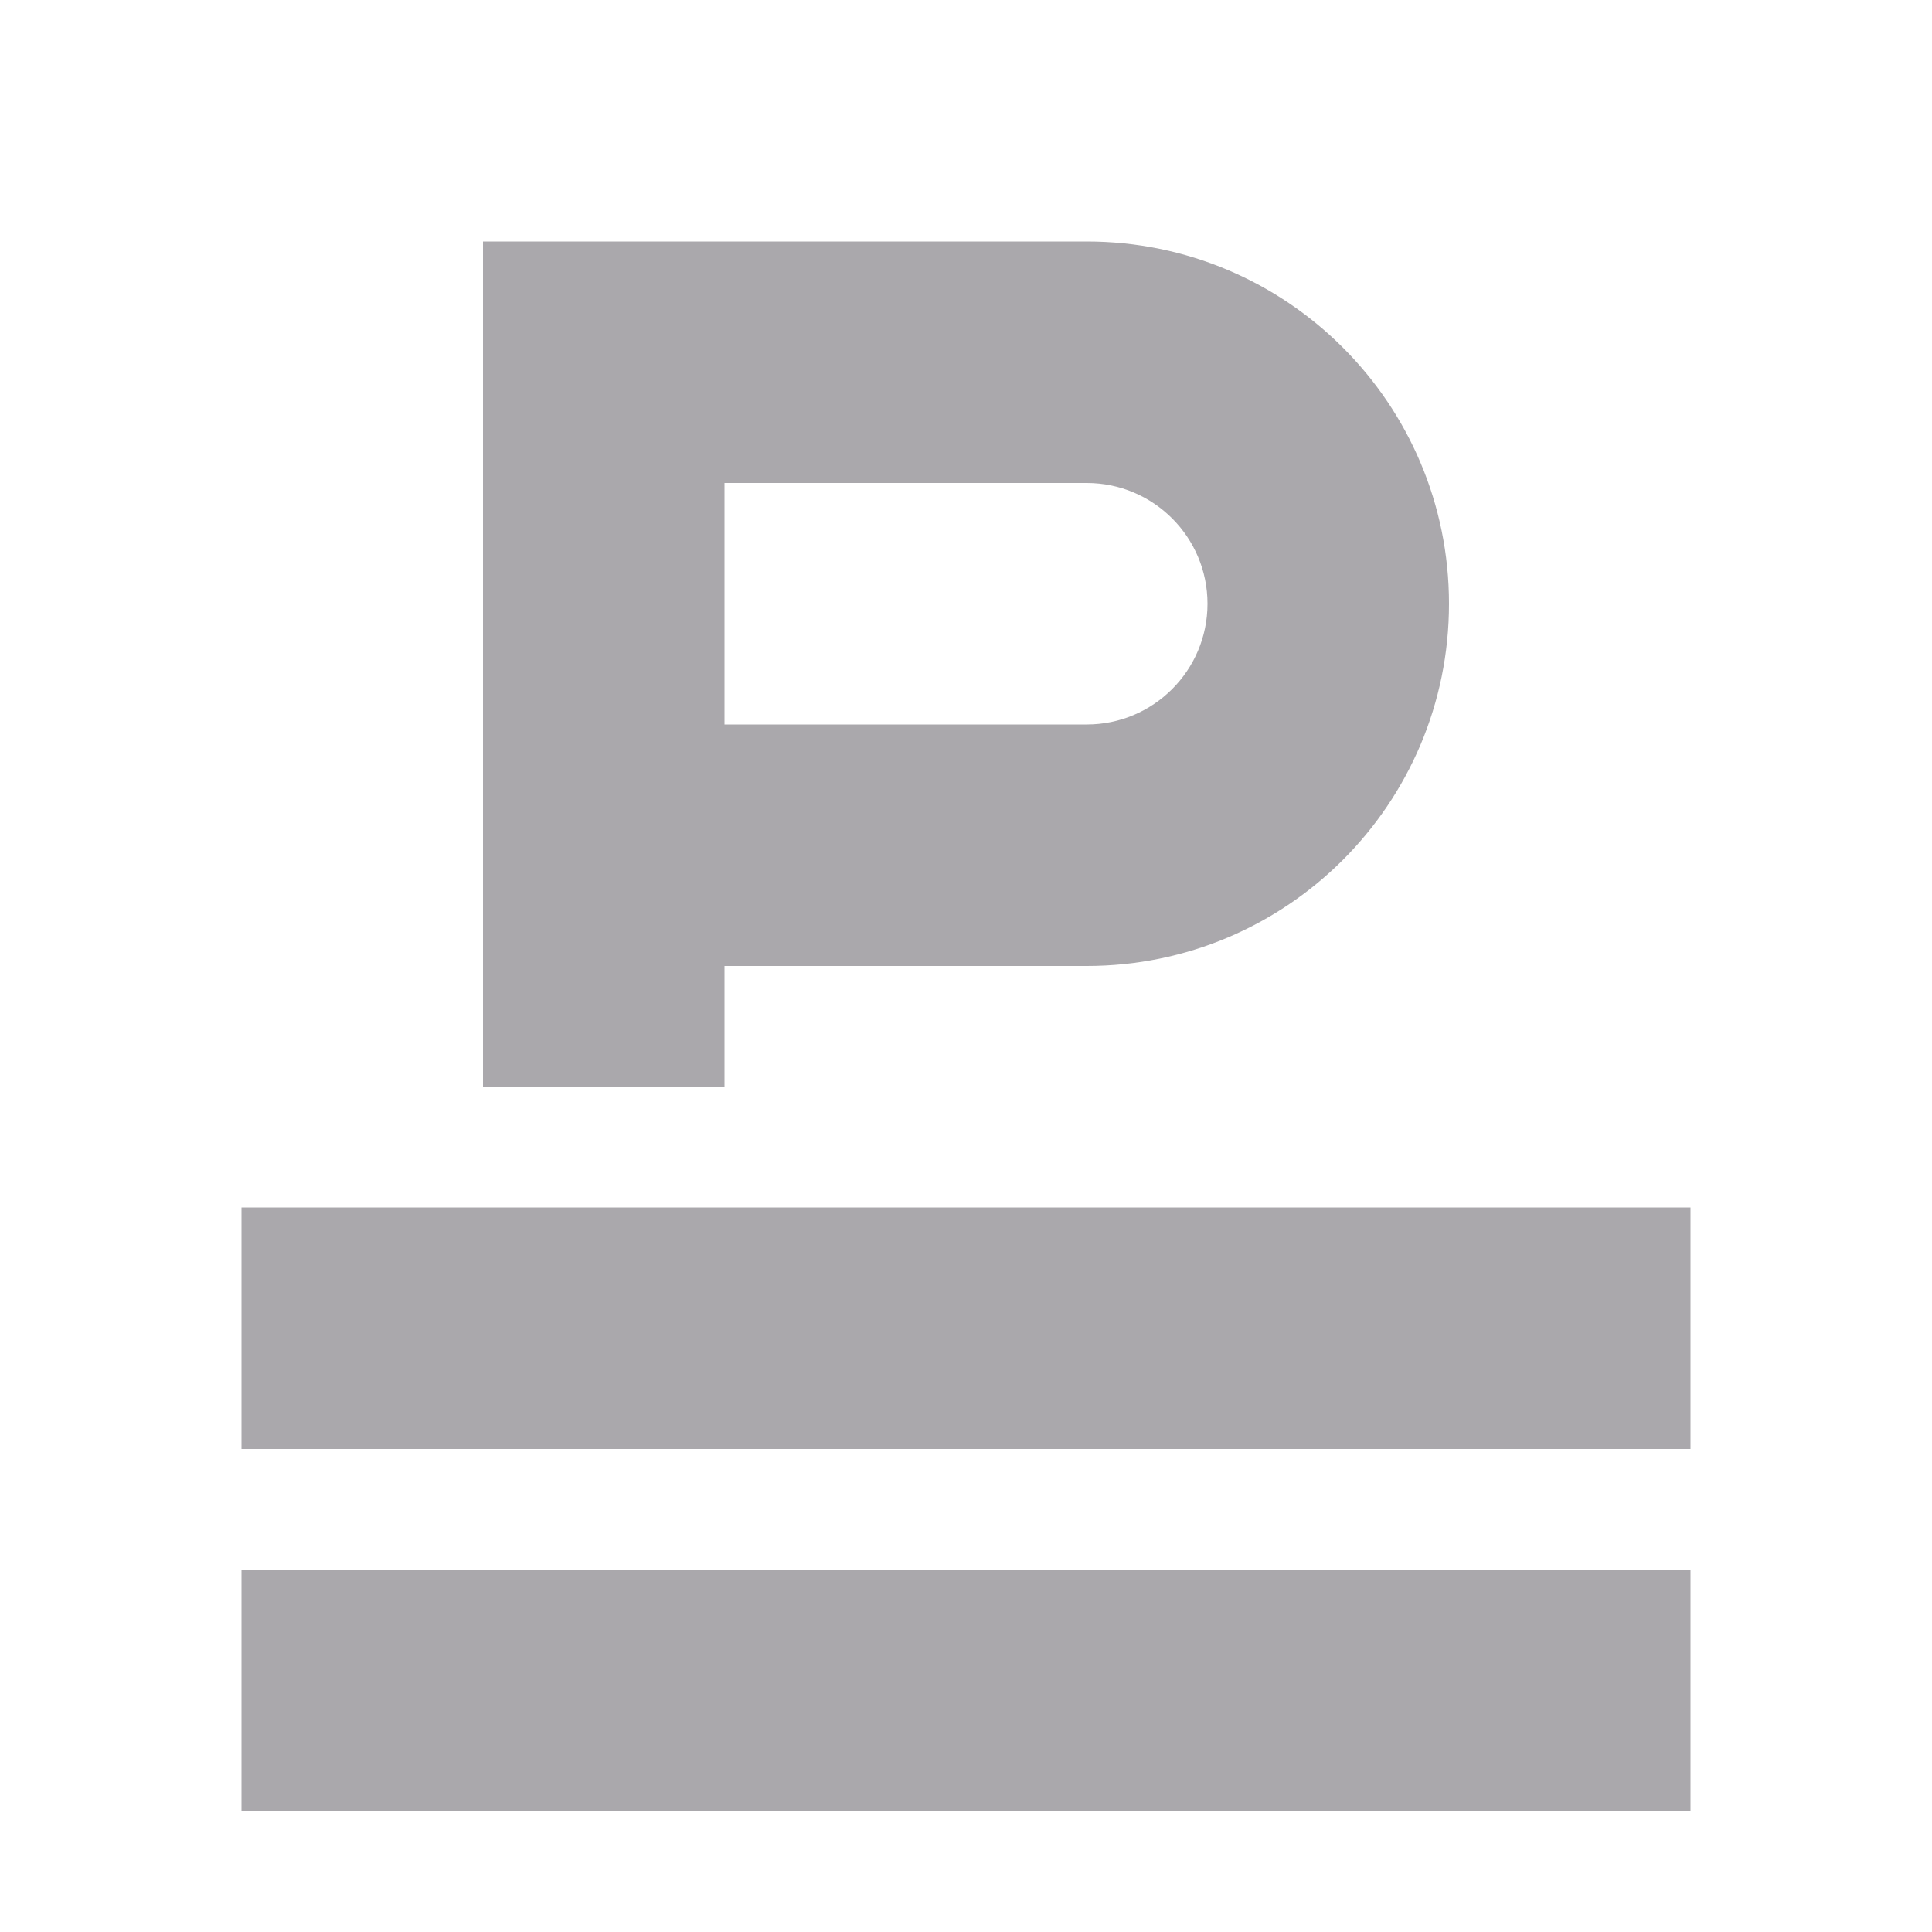 <svg viewBox="0 0 16 16" xmlns="http://www.w3.org/2000/svg"><path d="m4 2v7h2v-1h3c1.657 0 3-1.343 3-3s-1.343-3-3-3h-3zm2 2h3c.552 0 1 .448 1 1s-.448 1-1 1h-3zm-4 6v2h12v-2zm0 3v2h12v-2z" fill="#aaa8ac"/></svg>